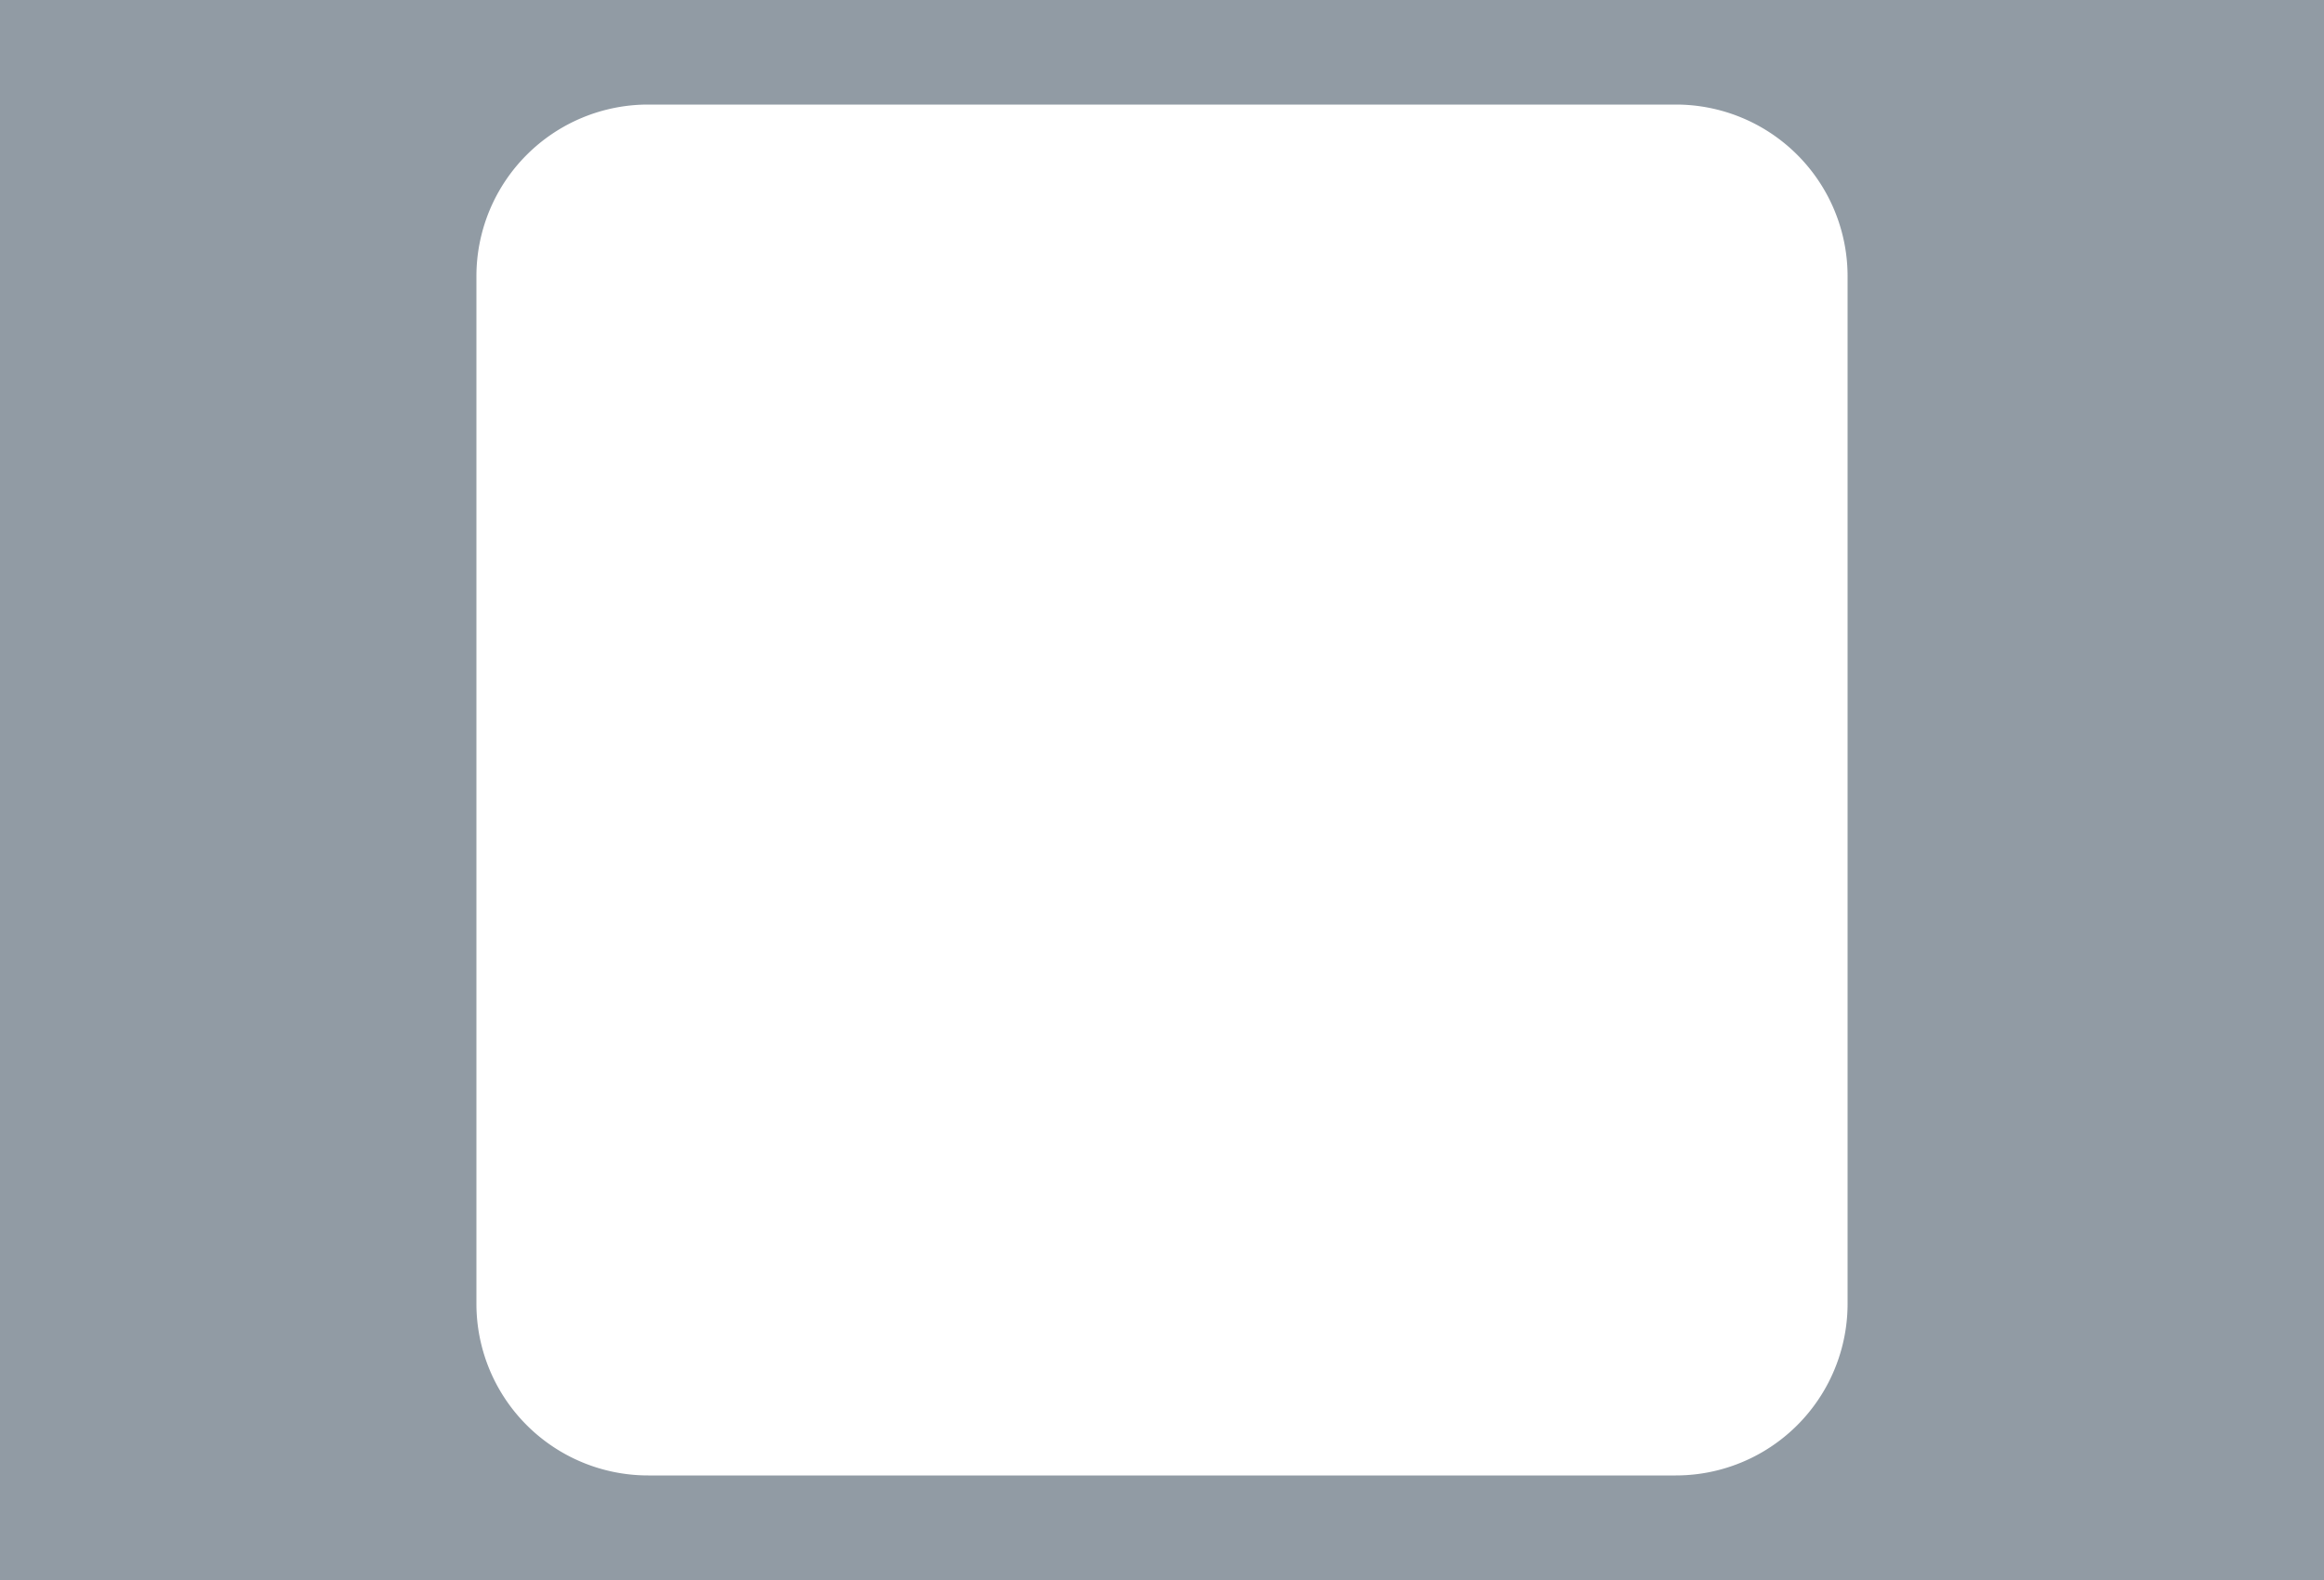 <svg xmlns="http://www.w3.org/2000/svg" viewBox="0 0 450 306">
  <defs>
    <style>
      .cls-1 {
        fill: #485967;
        fill-rule: evenodd;
        opacity: 0.6;
      }
    </style>
  </defs>
  <title>frame_modern_01</title>
  <g id="Layer_2" data-name="Layer 2">
    <g id="modern_border">
      <path class="cls-1" d="M0,0V306H450V0ZM357.75,252.5a33.25,33.25,0,0,1-33.25,33.25h-199A33.25,33.25,0,0,1,92.25,252.5V53.5A33.25,33.25,0,0,1,125.5,20.25h199A33.25,33.25,0,0,1,357.75,53.5Z"/>
    </g>
  </g>
</svg>
